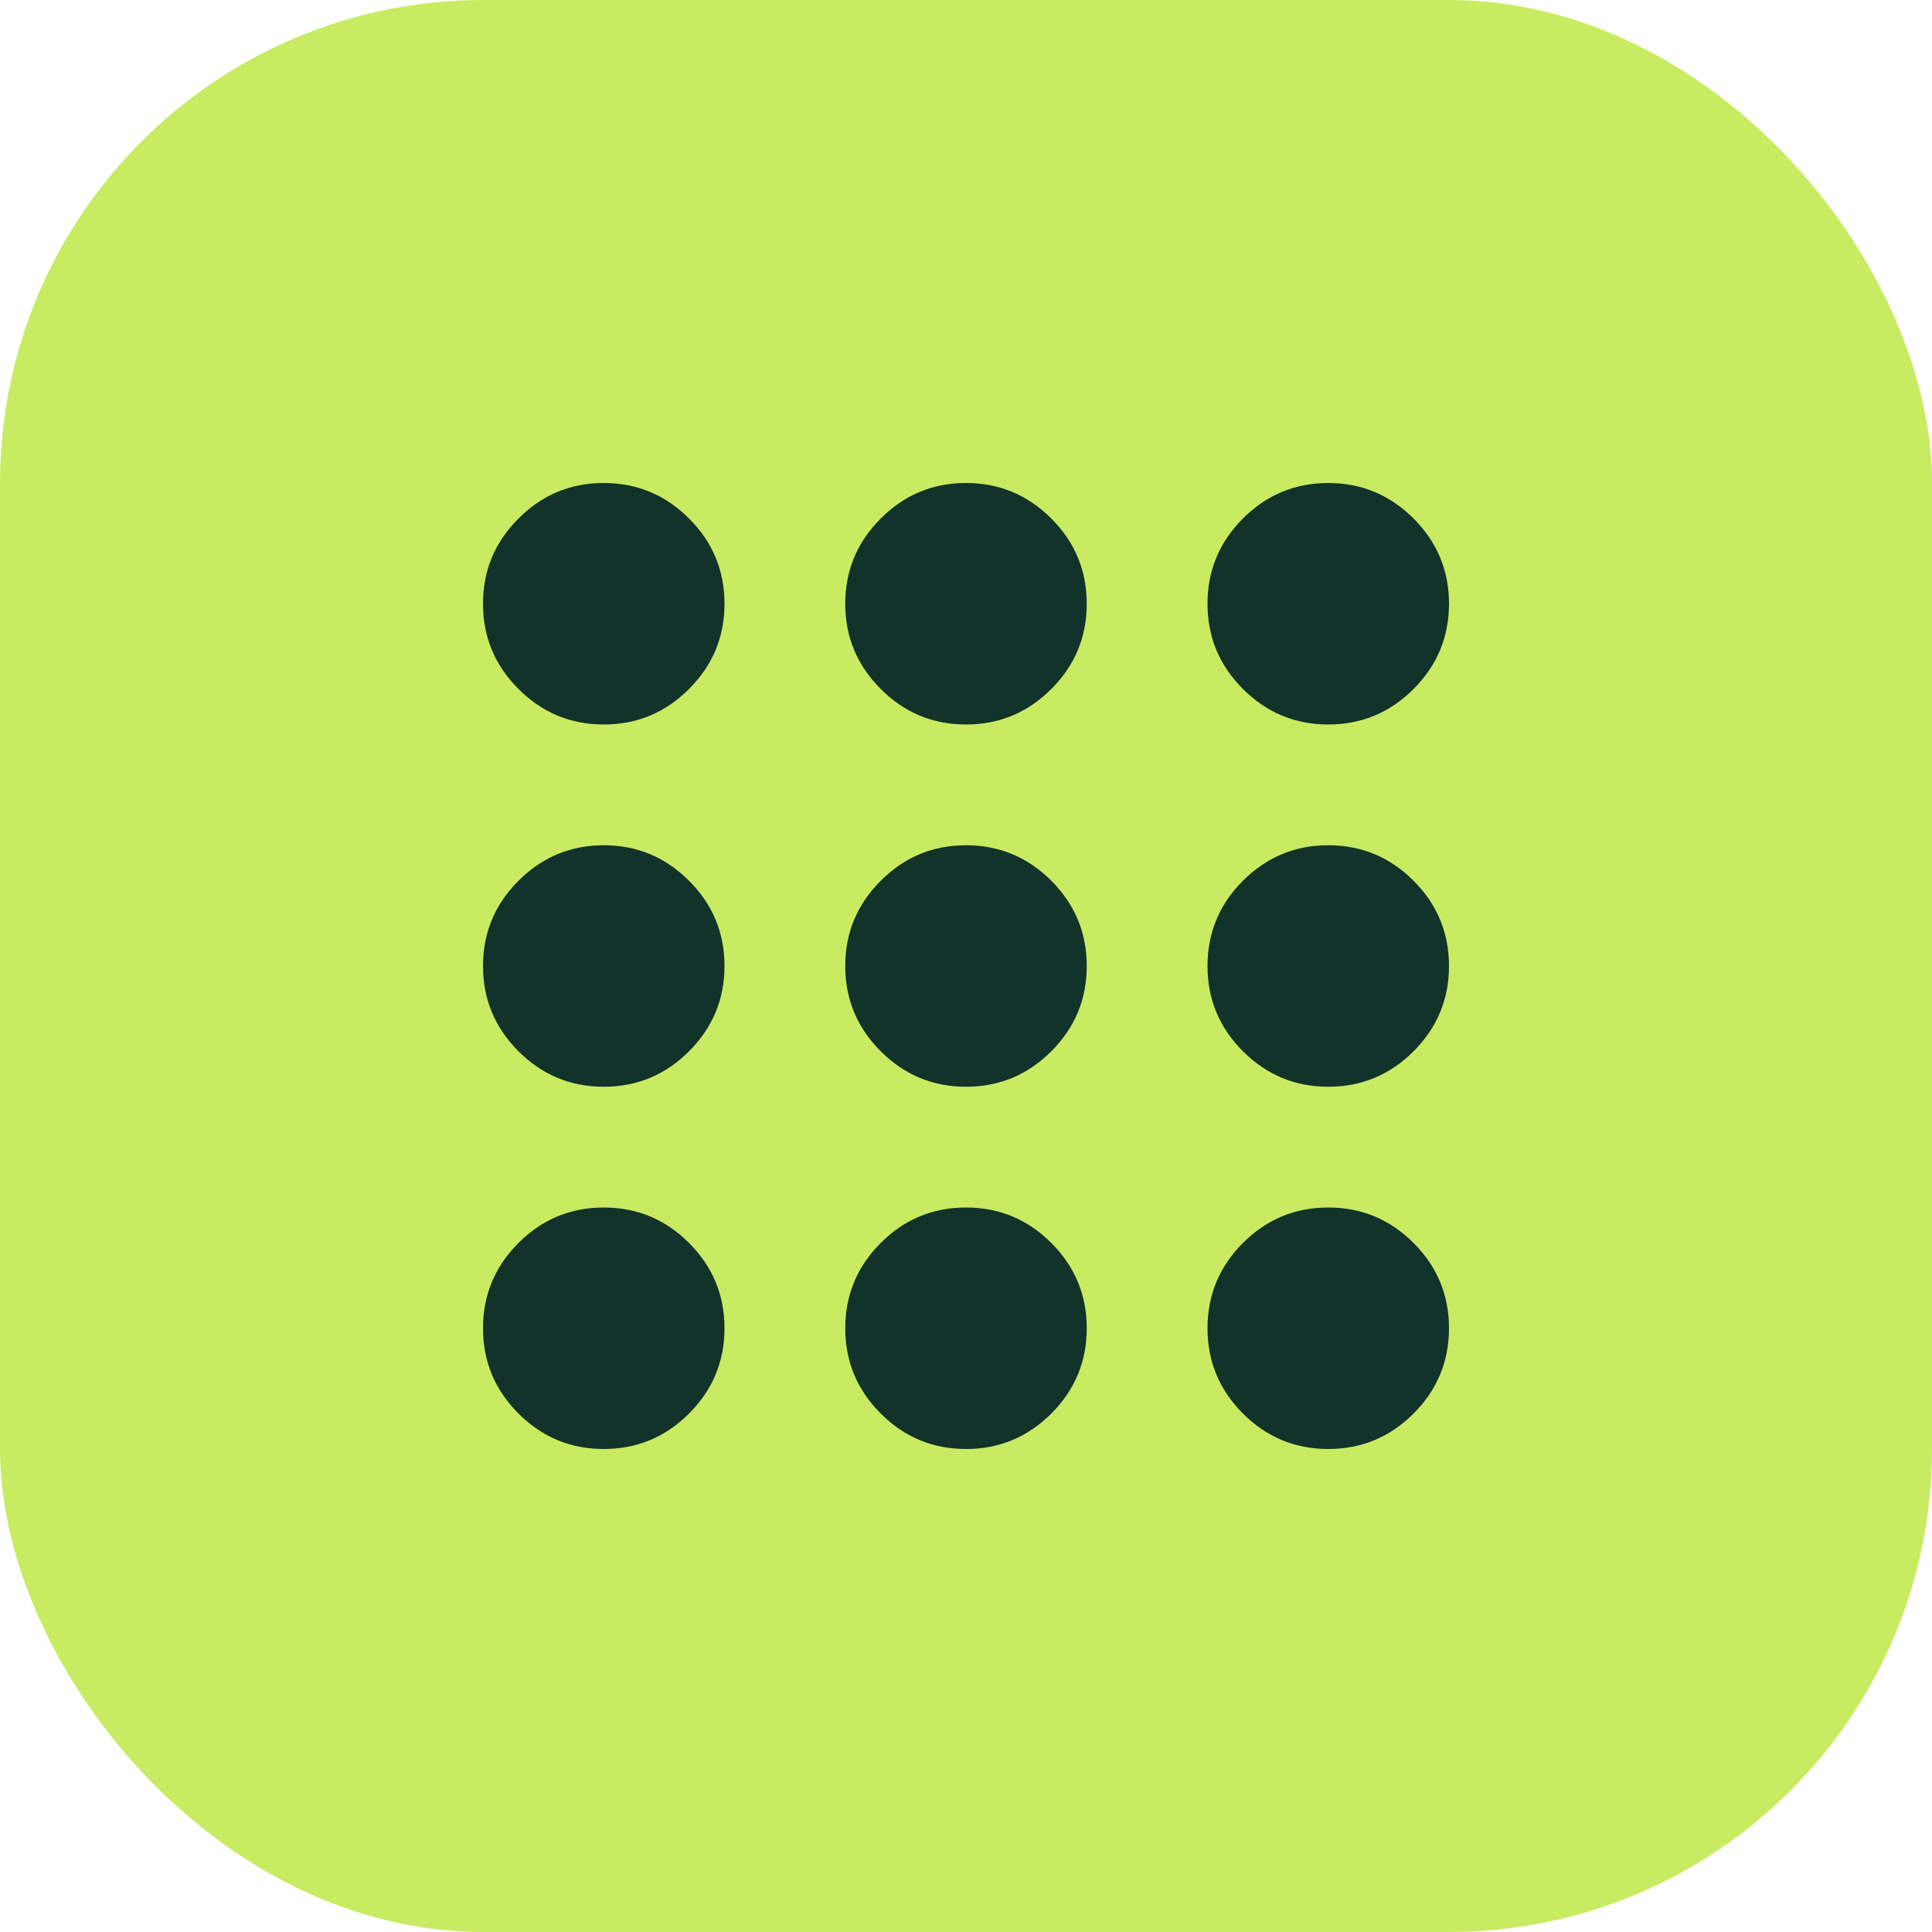 <svg width="32" height="32" viewBox="0 0 32 32" fill="none" xmlns="http://www.w3.org/2000/svg">
<g id="ICON">
<rect id="Rectangle 305" width="32" height="32" rx="8" fill="#C9EB62"/>
<path id="Vector" d="M10 24C9.45 24 8.979 23.804 8.588 23.413C8.196 23.021 8 22.55 8 22C8 21.45 8.196 20.979 8.588 20.587C8.979 20.196 9.45 20 10 20C10.55 20 11.021 20.196 11.412 20.587C11.804 20.979 12 21.45 12 22C12 22.55 11.804 23.021 11.412 23.413C11.021 23.804 10.55 24 10 24ZM16 24C15.45 24 14.979 23.804 14.588 23.413C14.196 23.021 14 22.55 14 22C14 21.45 14.196 20.979 14.588 20.587C14.979 20.196 15.45 20 16 20C16.55 20 17.021 20.196 17.413 20.587C17.804 20.979 18 21.45 18 22C18 22.55 17.804 23.021 17.413 23.413C17.021 23.804 16.55 24 16 24ZM22 24C21.45 24 20.979 23.804 20.587 23.413C20.196 23.021 20 22.55 20 22C20 21.45 20.196 20.979 20.587 20.587C20.979 20.196 21.45 20 22 20C22.55 20 23.021 20.196 23.413 20.587C23.804 20.979 24 21.45 24 22C24 22.55 23.804 23.021 23.413 23.413C23.021 23.804 22.55 24 22 24ZM10 18C9.45 18 8.979 17.804 8.588 17.413C8.196 17.021 8 16.55 8 16C8 15.45 8.196 14.979 8.588 14.588C8.979 14.196 9.45 14 10 14C10.55 14 11.021 14.196 11.412 14.588C11.804 14.979 12 15.45 12 16C12 16.55 11.804 17.021 11.412 17.413C11.021 17.804 10.55 18 10 18ZM16 18C15.45 18 14.979 17.804 14.588 17.413C14.196 17.021 14 16.55 14 16C14 15.45 14.196 14.979 14.588 14.588C14.979 14.196 15.45 14 16 14C16.55 14 17.021 14.196 17.413 14.588C17.804 14.979 18 15.45 18 16C18 16.55 17.804 17.021 17.413 17.413C17.021 17.804 16.55 18 16 18ZM22 18C21.45 18 20.979 17.804 20.587 17.413C20.196 17.021 20 16.55 20 16C20 15.45 20.196 14.979 20.587 14.588C20.979 14.196 21.45 14 22 14C22.55 14 23.021 14.196 23.413 14.588C23.804 14.979 24 15.45 24 16C24 16.55 23.804 17.021 23.413 17.413C23.021 17.804 22.55 18 22 18ZM10 12C9.45 12 8.979 11.804 8.588 11.412C8.196 11.021 8 10.55 8 10C8 9.45 8.196 8.979 8.588 8.588C8.979 8.196 9.45 8 10 8C10.55 8 11.021 8.196 11.412 8.588C11.804 8.979 12 9.45 12 10C12 10.55 11.804 11.021 11.412 11.412C11.021 11.804 10.55 12 10 12ZM16 12C15.45 12 14.979 11.804 14.588 11.412C14.196 11.021 14 10.55 14 10C14 9.45 14.196 8.979 14.588 8.588C14.979 8.196 15.45 8 16 8C16.55 8 17.021 8.196 17.413 8.588C17.804 8.979 18 9.45 18 10C18 10.55 17.804 11.021 17.413 11.412C17.021 11.804 16.55 12 16 12ZM22 12C21.45 12 20.979 11.804 20.587 11.412C20.196 11.021 20 10.55 20 10C20 9.45 20.196 8.979 20.587 8.588C20.979 8.196 21.45 8 22 8C22.55 8 23.021 8.196 23.413 8.588C23.804 8.979 24 9.45 24 10C24 10.55 23.804 11.021 23.413 11.412C23.021 11.804 22.55 12 22 12Z" fill="#123329"/>
</g>
</svg>
